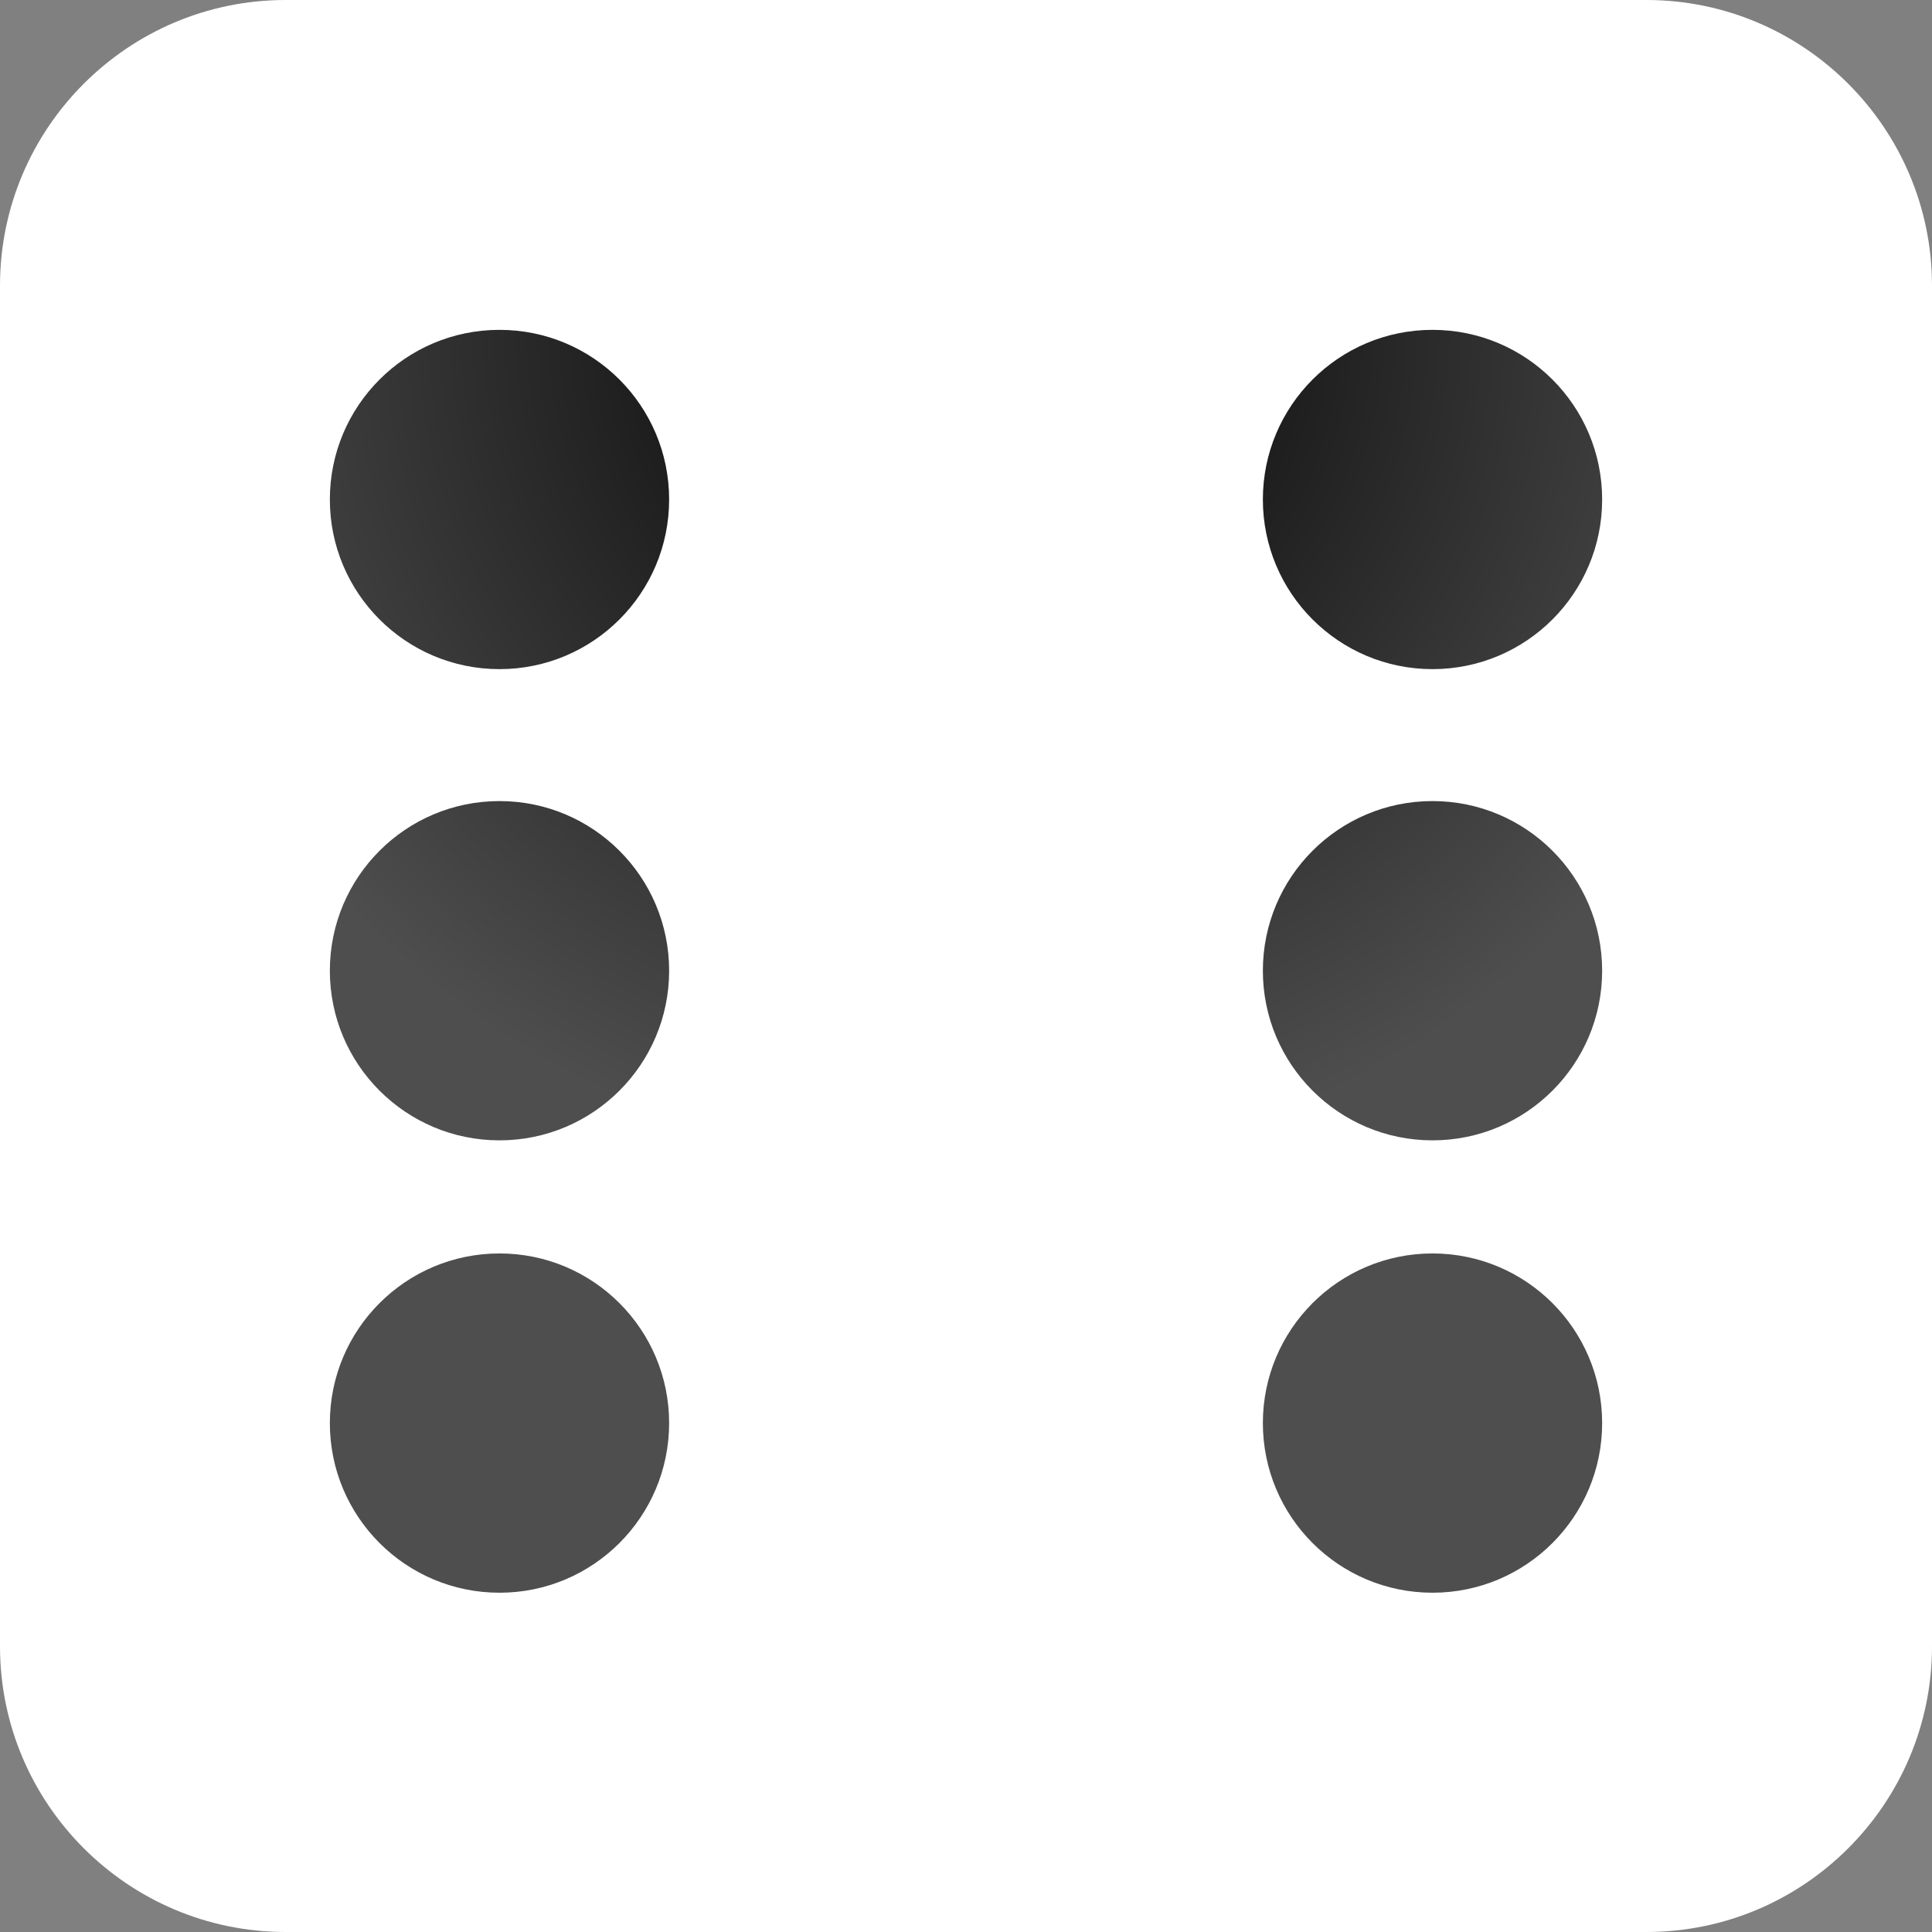 <svg width="205px" height="205px" viewBox="0 0 205 205" version="1.1" xmlns="http://www.w3.org/2000/svg" xmlns:xlink="http://www.w3.org/1999/xlink">
    <rect x="0" y="0" width="205" height="205" fill="#808080" stroke="none"/>
    <defs>
        <radialGradient cx="50%" cy="0%" fx="50%" fy="0%" r="66.948%" gradientTransform="translate(0.5,0),scale(0.993,1),rotate(90),translate(-0.5,-0)" id="rollDice-six-radialGradient-1">
            <stop stop-color="#000000" offset="0%"></stop>
            <stop stop-color="#4E4E4E" offset="100%"></stop>
        </radialGradient>
    </defs>
    <g stroke="none" stroke-width="1" fill="none" fill-rule="evenodd">
        <g transform="translate(-170, -170)" fill-rule="nonzero">
            <g transform="translate(170, 170)">
                <path d="M174.696,0 L30.304,0 C13.592,0 0,13.593 0,30.306 L0,174.694 C0,191.407 13.592,205 30.304,205 L174.696,205 C191.408,205 205,191.407 205,174.694 L205,30.315 C205,13.602 191.408,0 174.696,0 Z" fill="#FFFFFF"></path>
                <path d="M53,133 C62.941,133 71,141.059 71,151 C71,160.941 62.941,169 53,169 C43.059,169 35,160.941 35,151 C35,141.059 43.059,133 53,133 Z M152,133 C161.941,133 170,141.059 170,151 C170,160.941 161.941,169 152,169 C142.059,169 134,160.941 134,151 C134,141.059 142.059,133 152,133 Z M53,85 C62.941,85 71,93.059 71,103 C71,112.941 62.941,121 53,121 C43.059,121 35,112.941 35,103 C35,93.059 43.059,85 53,85 Z M152,85 C161.941,85 170,93.059 170,103 C170,112.941 161.941,121 152,121 C142.059,121 134,112.941 134,103 C134,93.059 142.059,85 152,85 Z M53,35 C62.941,35 71,43.059 71,53 C71,62.941 62.941,71 53,71 C43.059,71 35,62.941 35,53 C35,43.059 43.059,35 53,35 Z M152,35 C161.941,35 170,43.059 170,53 C170,62.941 161.941,71 152,71 C142.059,71 134,62.941 134,53 C134,43.059 142.059,35 152,35 Z" fill="url(#rollDice-six-radialGradient-1)"></path>
            </g>
        </g>
    </g>
</svg>